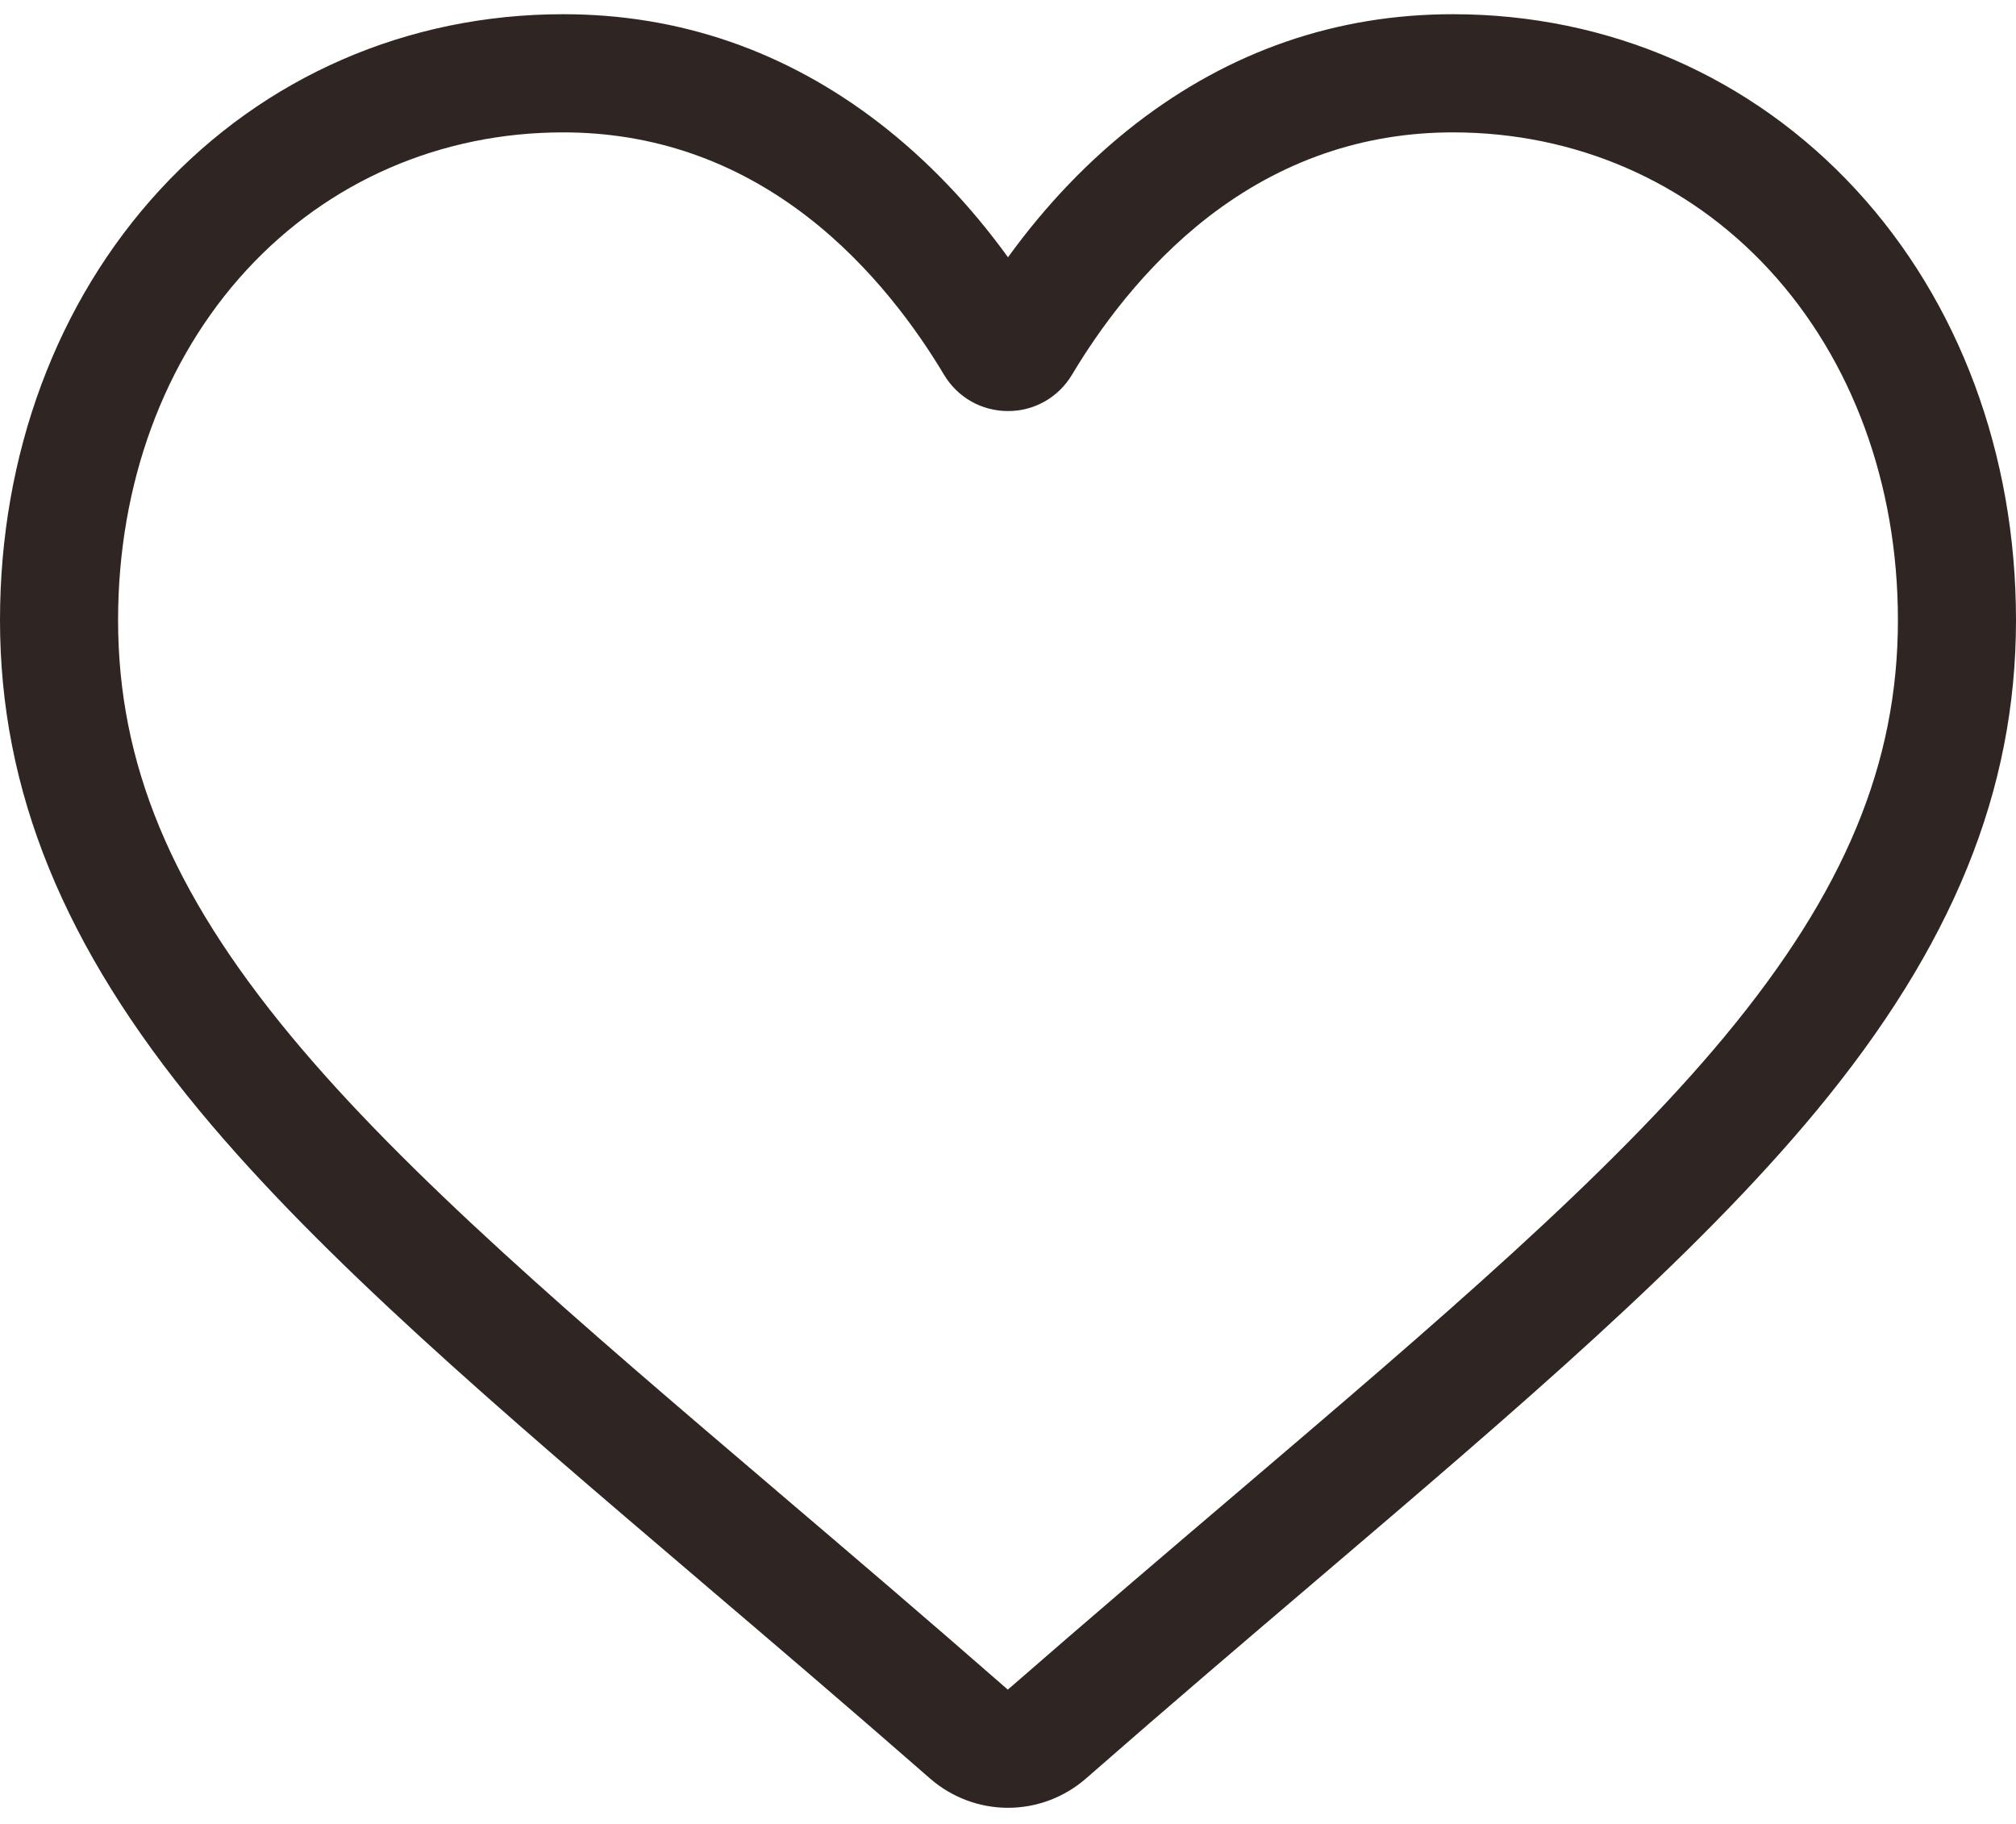 <svg width="21" height="19" viewBox="0 0 21 19" fill="none" xmlns="http://www.w3.org/2000/svg">
<path d="M10.5 18.832C10.201 18.832 9.913 18.723 9.688 18.527C8.84 17.785 8.022 17.088 7.3 16.473L7.297 16.47C5.181 14.667 3.354 13.11 2.083 11.576C0.662 9.861 0 8.236 0 6.46C0 4.734 0.592 3.142 1.666 1.977C2.753 0.798 4.245 0.148 5.867 0.148C7.079 0.148 8.189 0.532 9.166 1.287C9.659 1.669 10.106 2.136 10.5 2.68C10.894 2.136 11.341 1.669 11.834 1.287C12.811 0.532 13.921 0.148 15.134 0.148C16.755 0.148 18.247 0.798 19.334 1.977C20.408 3.142 21 4.734 21 6.46C21 8.236 20.338 9.861 18.917 11.576C17.646 13.11 15.819 14.666 13.704 16.469C12.981 17.085 12.162 17.783 11.312 18.527C11.087 18.723 10.799 18.832 10.5 18.832ZM5.867 1.379C4.592 1.379 3.422 1.887 2.57 2.811C1.706 3.748 1.23 5.044 1.23 6.46C1.23 7.953 1.785 9.289 3.03 10.791C4.233 12.243 6.022 13.768 8.094 15.533L8.098 15.537C8.823 16.154 9.644 16.854 10.498 17.601C11.358 16.852 12.18 16.151 12.906 15.533C14.978 13.767 16.767 12.243 17.97 10.791C19.215 9.289 19.77 7.953 19.77 6.46C19.77 5.044 19.294 3.748 18.43 2.811C17.578 1.887 16.408 1.379 15.134 1.379C14.2 1.379 13.343 1.675 12.586 2.26C11.912 2.782 11.442 3.442 11.167 3.903C11.025 4.14 10.776 4.282 10.5 4.282C10.224 4.282 9.975 4.14 9.833 3.903C9.558 3.442 9.088 2.782 8.413 2.26C7.657 1.675 6.8 1.379 5.867 1.379Z" fill="#2F2624"/>
</svg>
